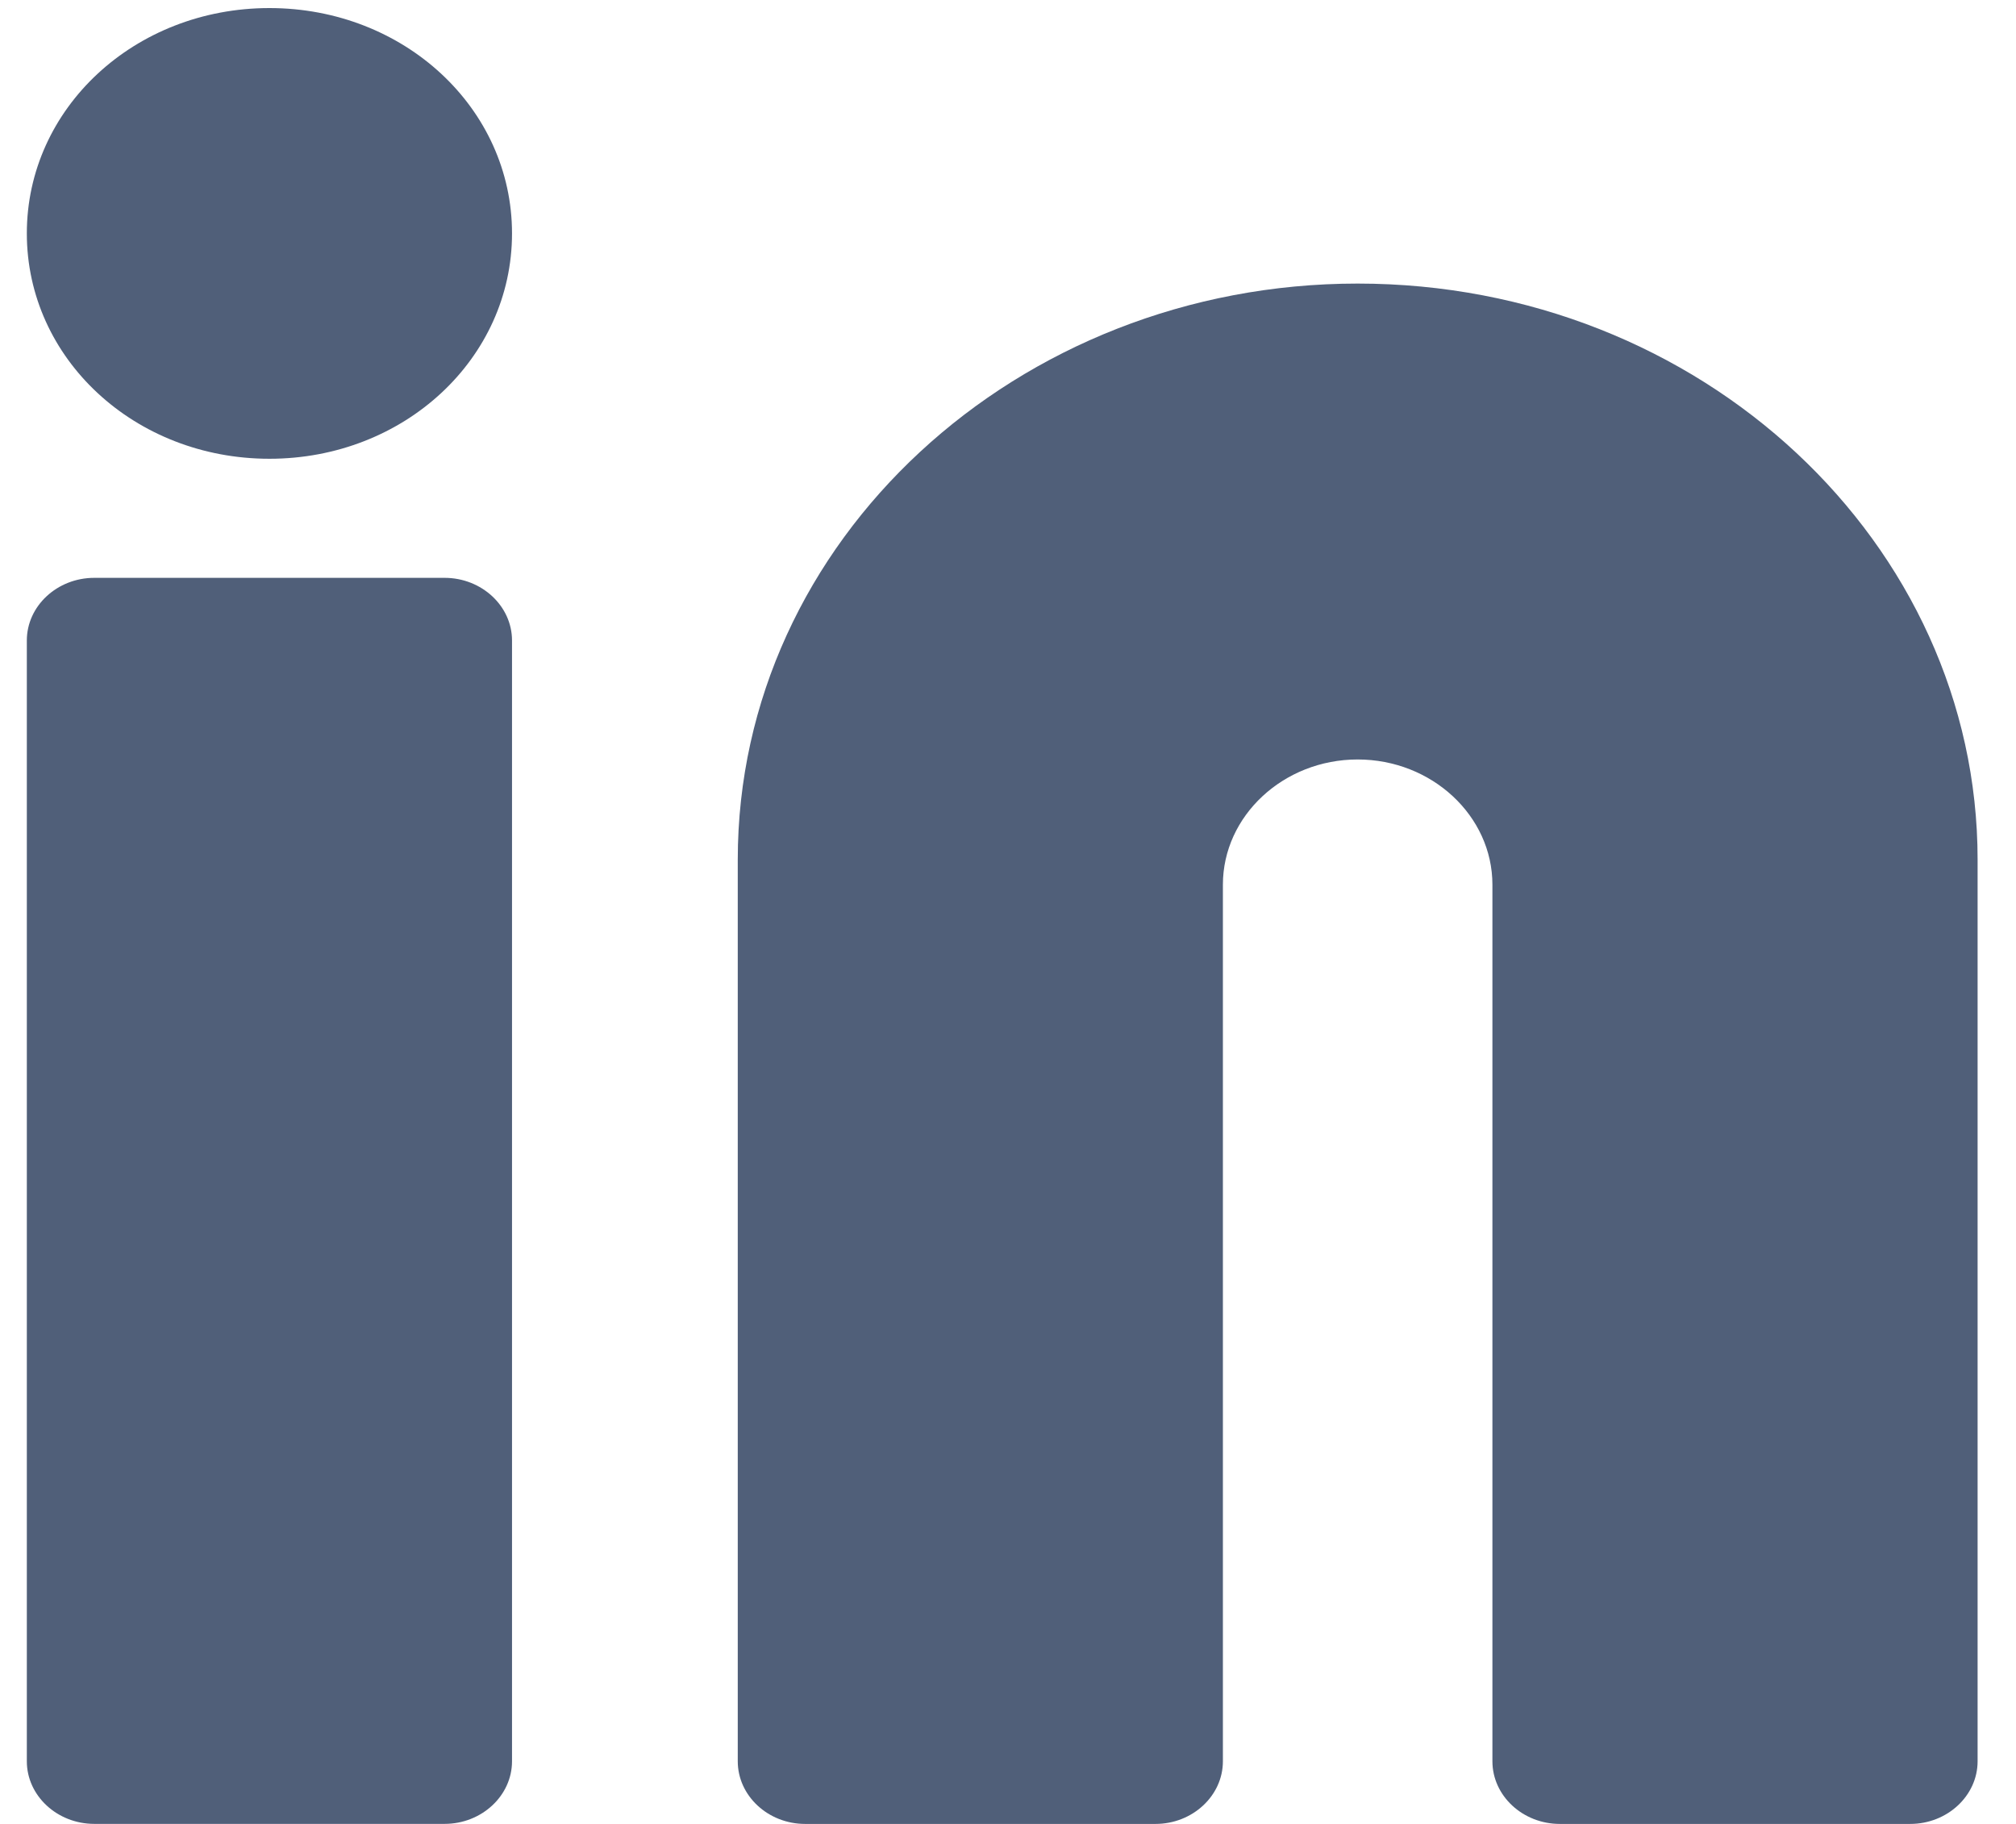 <svg width="42" height="38" viewBox="0 0 42 38" fill="none" xmlns="http://www.w3.org/2000/svg" xmlns:xlink="http://www.w3.org/1999/xlink">
<path d="M28.284,5.908C21.195,5.908 15.37,11.257 15.37,17.91L15.37,36.695C15.37,37.413 16.001,38 16.773,38L24.073,38C24.845,38 25.477,37.413 25.477,36.695L25.477,18.432C25.477,16.997 26.74,15.823 28.284,15.823C29.829,15.823 31.092,16.997 31.092,18.432L31.092,36.695C31.092,37.413 31.724,38 32.496,38L39.796,38C40.568,38 41.2,37.413 41.2,36.695L41.2,17.91C41.2,11.322 35.444,5.908 28.284,5.908Z" fill="#505F79"/>
<path d="M5.613,0.168C2.805,0.168 0.559,2.255 0.559,4.863C0.559,7.471 2.805,9.558 5.613,9.558C8.42,9.558 10.667,7.471 10.667,4.863C10.667,2.255 8.42,0.168 5.613,0.168Z" fill="#505F79"/>
<path d="M9.263,12.039L1.963,12.039C1.191,12.039 0.559,12.626 0.559,13.344L0.559,36.695C0.559,37.412 1.191,37.999 1.963,37.999L9.263,37.999C10.035,37.999 10.667,37.412 10.667,36.695L10.667,13.344C10.667,12.626 10.035,12.039 9.263,12.039Z" fill="#505F79"/>
</svg>
